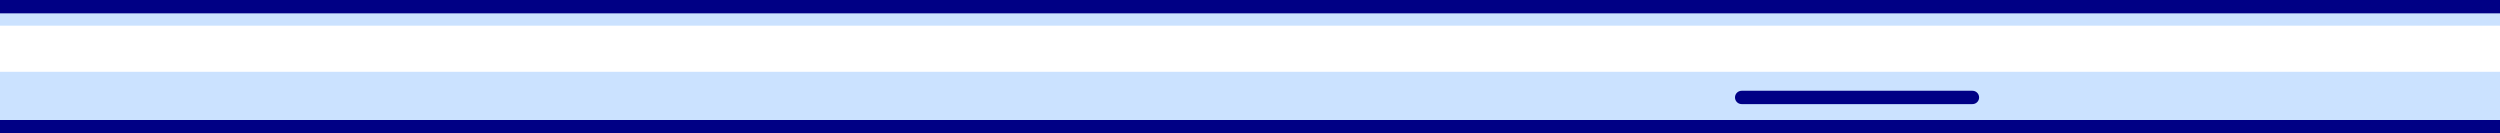 <svg viewBox="0 0 375 20" fill="none" xmlns="http://www.w3.org/2000/svg" class="w-100 mw-100 visible-sm">
    <rect x="0" y="0" width="375" height="20" fill="#808080" stroke="none"/>
    <g>
        <path d="M-445.443 1H453.326V19H-445.443V1Z" fill="#CBE2FF" stroke="#000085" stroke-width="2" />
        <path d="M-482.597 10.769H382.777C382.979 6.154 380.362 3.846 374.927 3.846H-482.597V10.769Z"
            fill="white" />
        <path d="M295.865 14.615H261.249" stroke="#000085" stroke-width="2" stroke-linecap="round" />
    </g>
</svg>